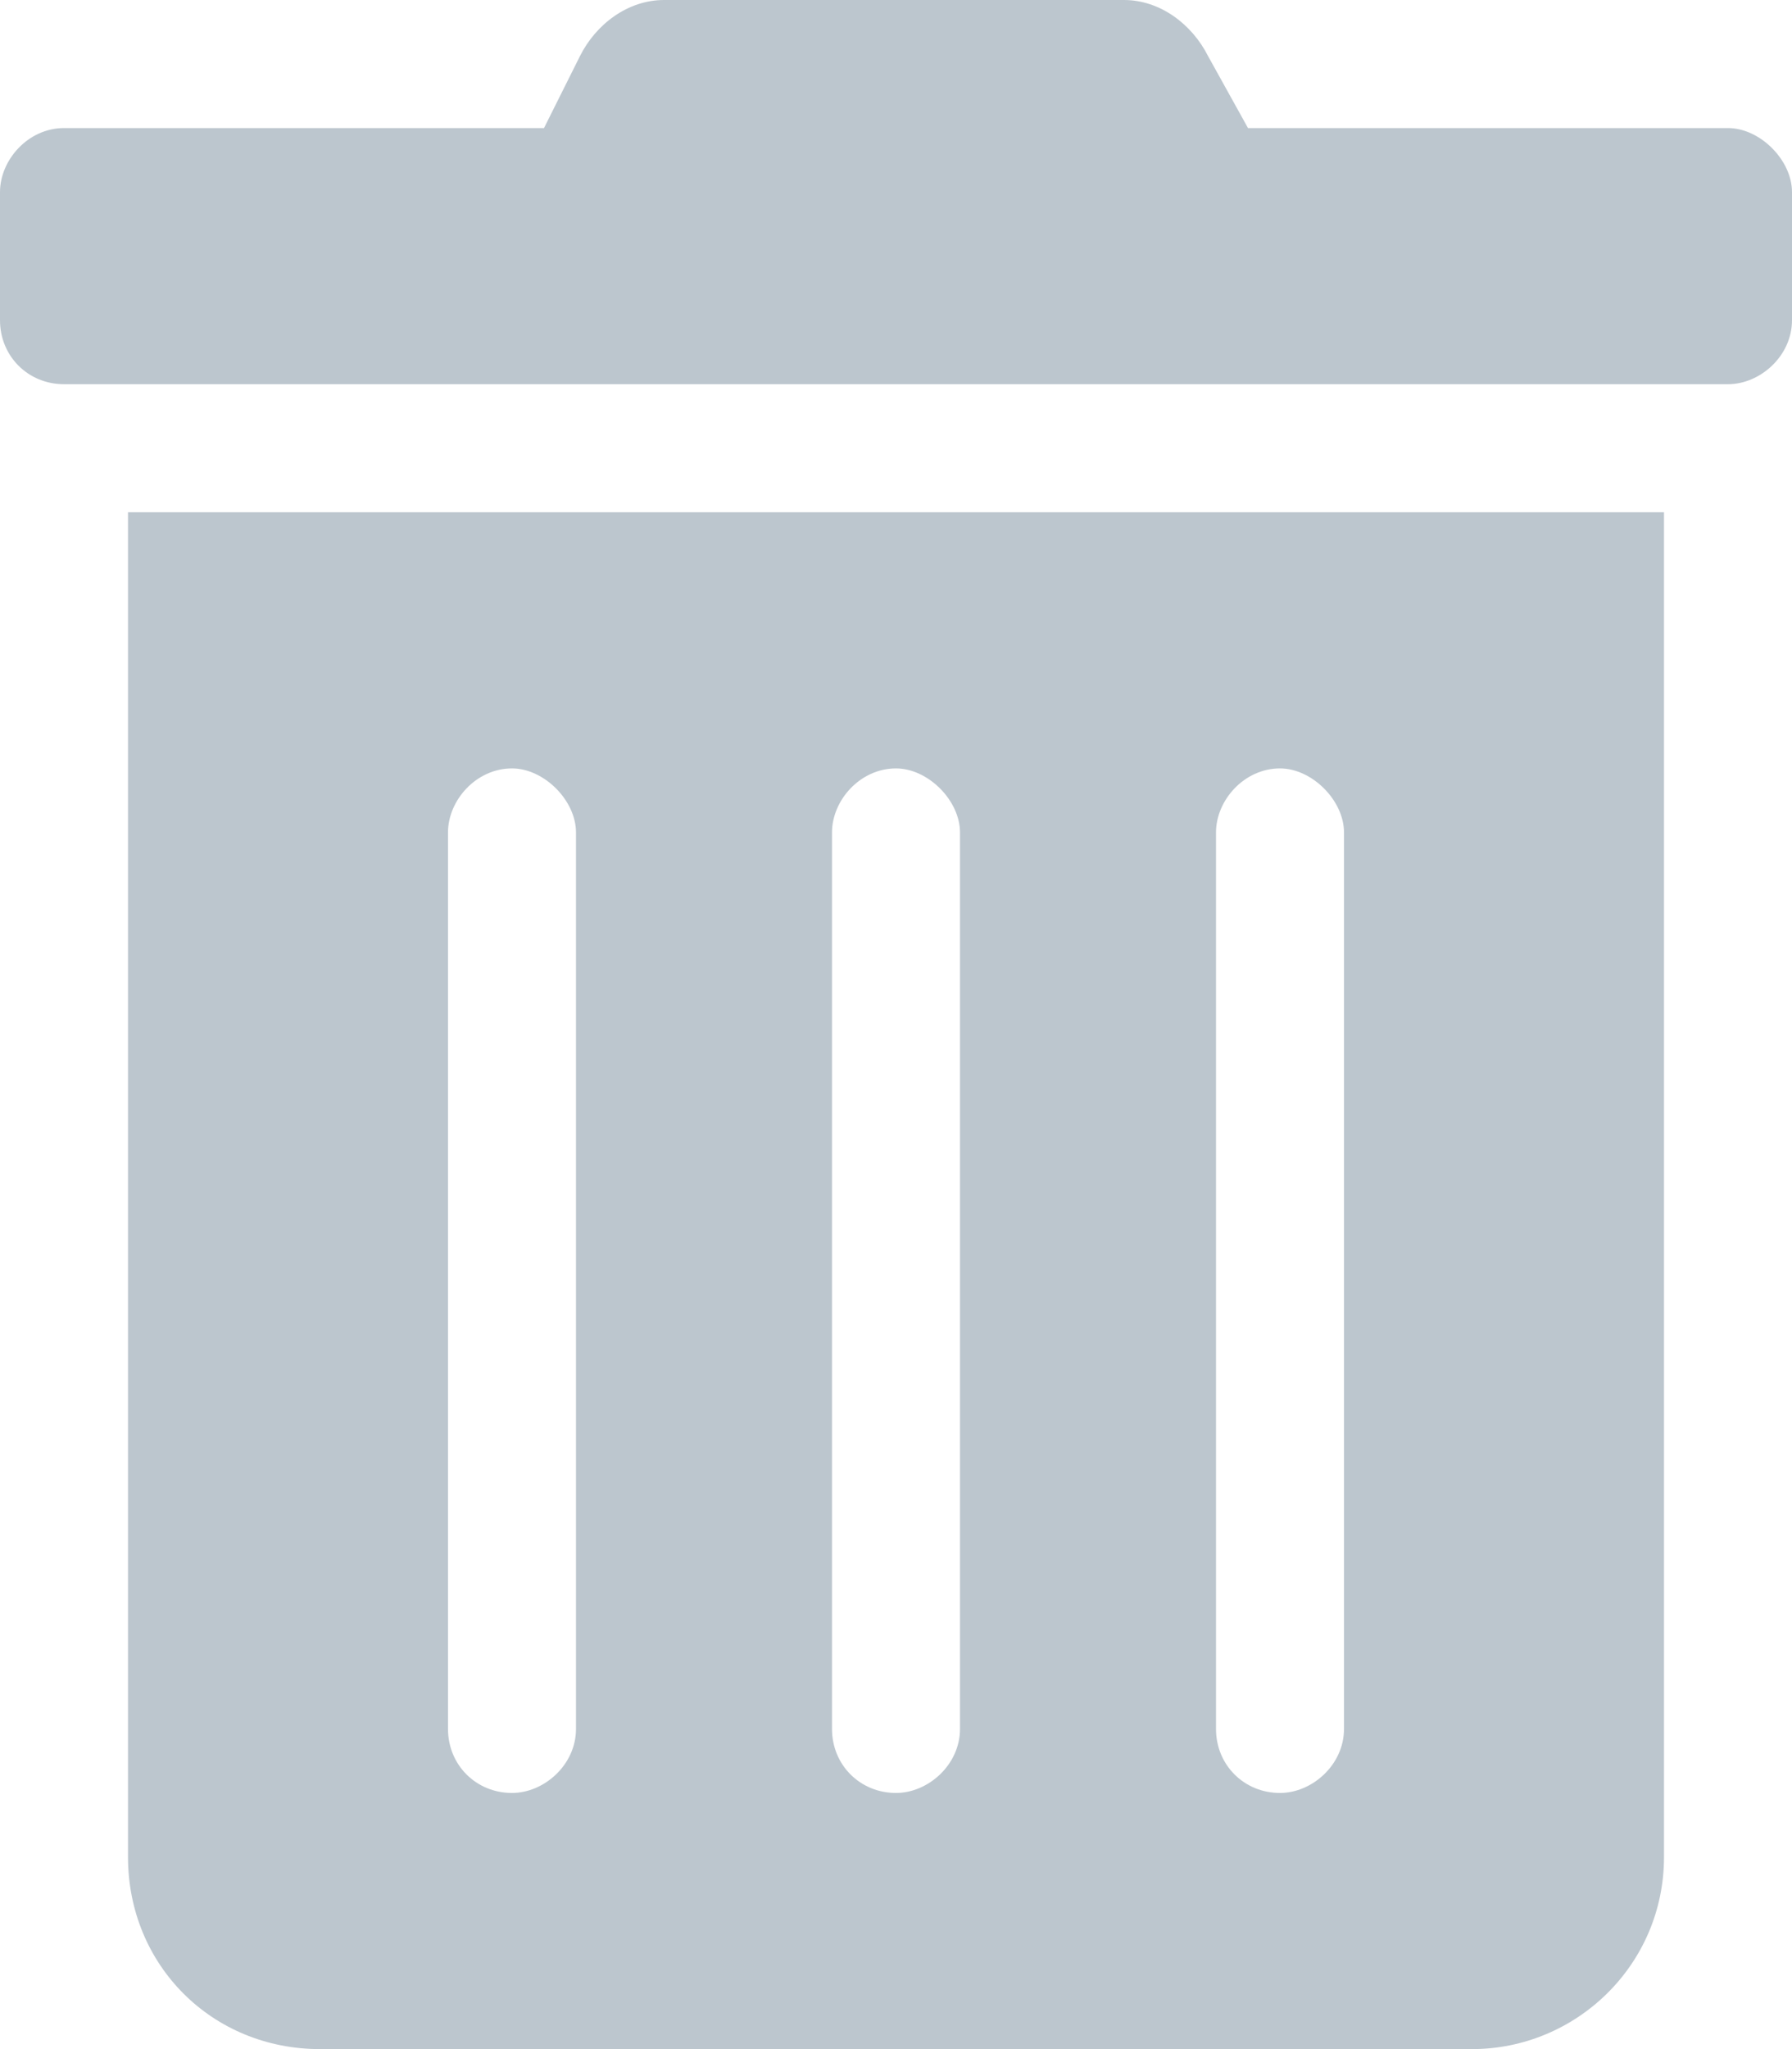 <svg width="14" height="16" viewBox="0 0 14 16" fill="none" xmlns="http://www.w3.org/2000/svg">
<path d="M1 14.5C1 15.344 1.656 16 2.5 16H11.5C12.312 16 13 15.344 13 14.5V4H1V14.5ZM9.5 6.5C9.5 6.25 9.719 6 10 6C10.25 6 10.5 6.25 10.5 6.5V13.5C10.5 13.781 10.25 14 10 14C9.719 14 9.5 13.781 9.5 13.5V6.5ZM6.5 6.5C6.5 6.25 6.719 6 7 6C7.25 6 7.5 6.25 7.5 6.5V13.5C7.5 13.781 7.25 14 7 14C6.719 14 6.5 13.781 6.5 13.5V6.5ZM3.5 6.5C3.5 6.25 3.719 6 4 6C4.25 6 4.5 6.25 4.5 6.5V13.5C4.5 13.781 4.25 14 4 14C3.719 14 3.5 13.781 3.5 13.5V6.5ZM13.5 1H9.75L9.438 0.438C9.312 0.188 9.062 0 8.781 0H5.188C4.906 0 4.656 0.188 4.531 0.438L4.25 1H0.5C0.219 1 0 1.25 0 1.5V2.5C0 2.781 0.219 3 0.5 3H13.5C13.75 3 14 2.781 14 2.5V1.5C14 1.25 13.75 1 13.5 1Z" fill="#bcc6ce"/>
</svg>
